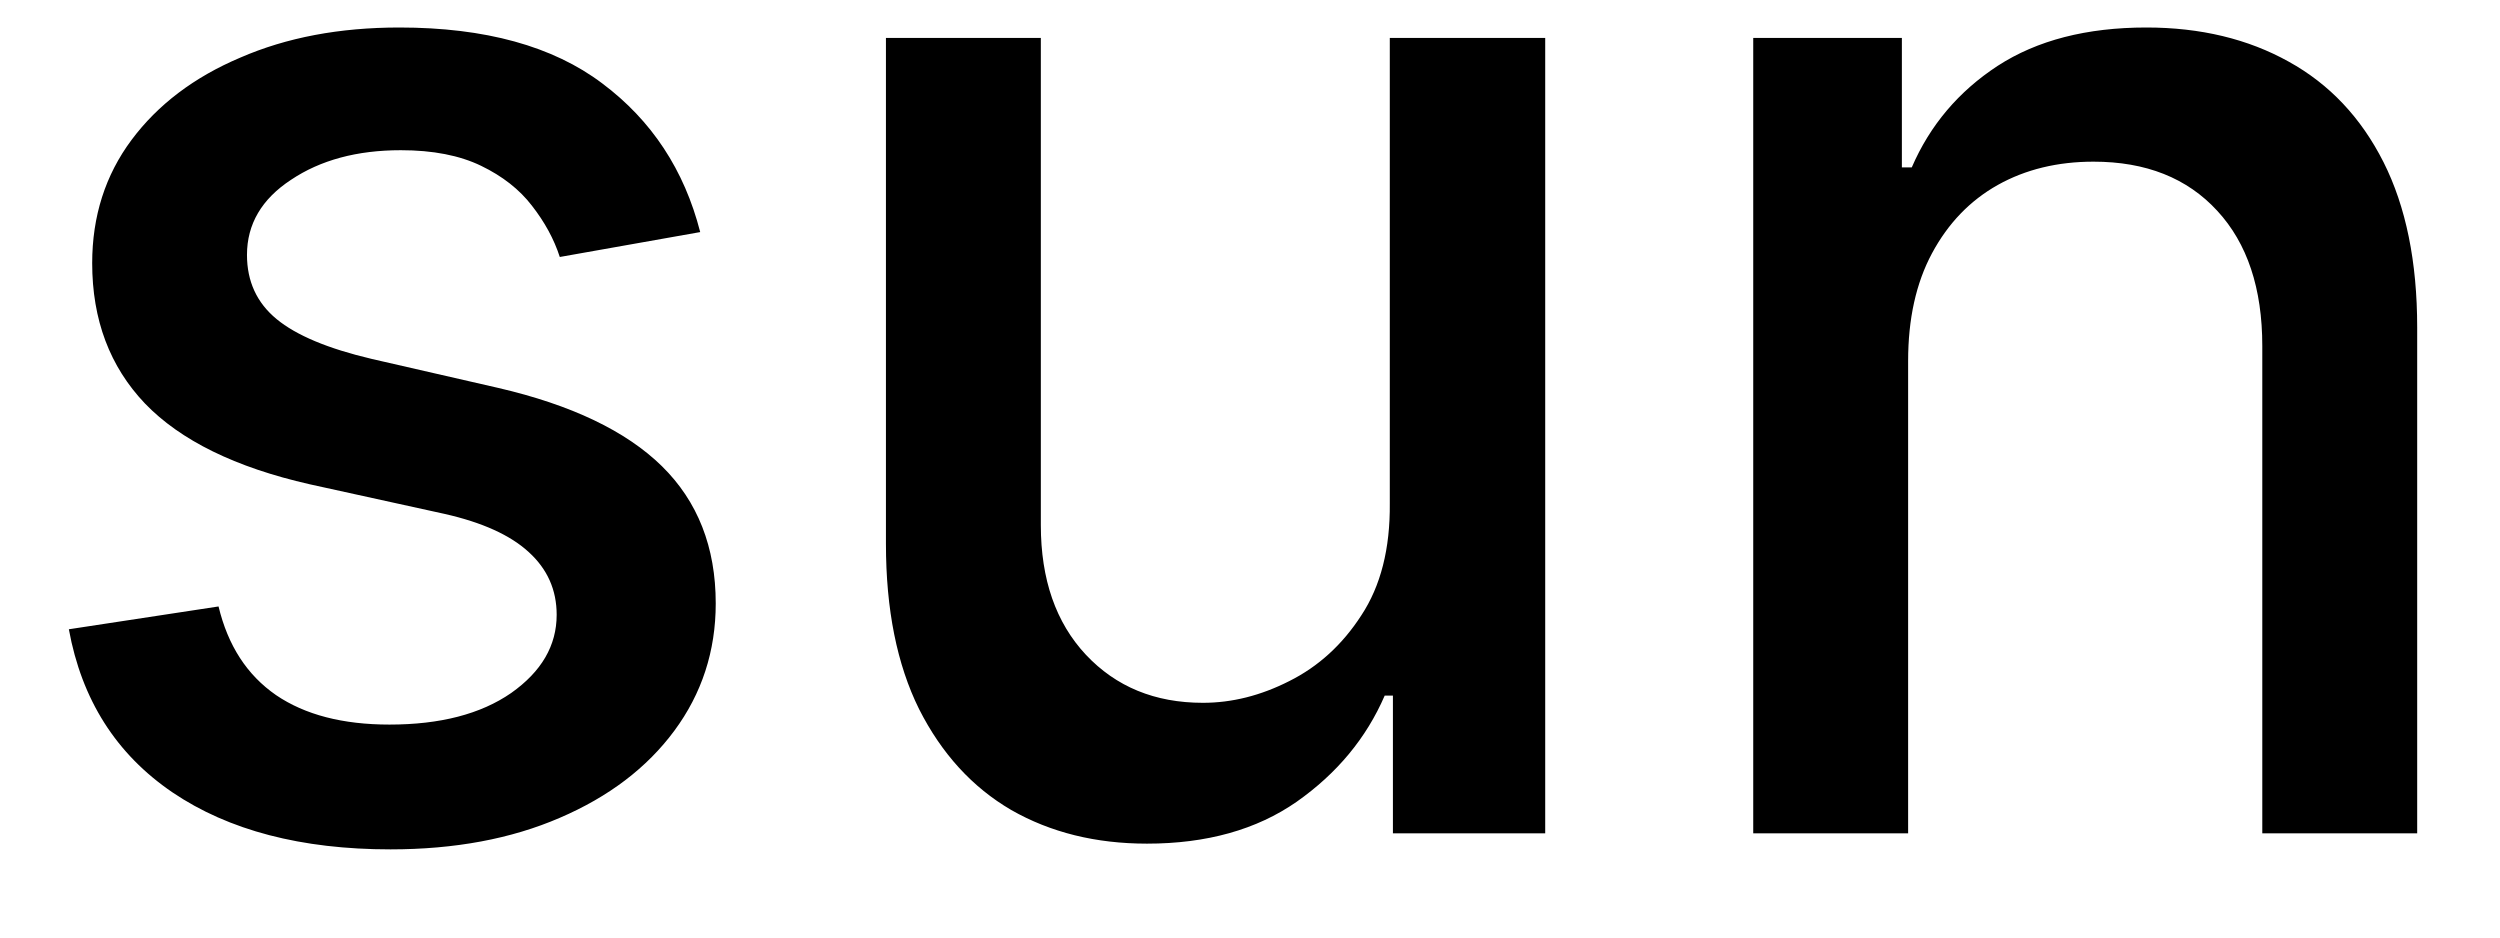 <svg width="24" height="9" viewBox="0 0 24 9" fill="none" xmlns="http://www.w3.org/2000/svg">
<path d="M6.722 2.228L5.374 2.467C5.318 2.294 5.228 2.13 5.106 1.974C4.987 1.819 4.824 1.691 4.619 1.592C4.413 1.492 4.156 1.442 3.848 1.442C3.427 1.442 3.076 1.537 2.794 1.726C2.512 1.911 2.371 2.152 2.371 2.447C2.371 2.702 2.466 2.907 2.655 3.063C2.844 3.219 3.149 3.347 3.57 3.446L4.783 3.724C5.485 3.887 6.009 4.137 6.354 4.475C6.698 4.813 6.871 5.252 6.871 5.793C6.871 6.25 6.738 6.658 6.473 7.016C6.211 7.37 5.845 7.649 5.374 7.851C4.907 8.053 4.365 8.154 3.749 8.154C2.893 8.154 2.196 7.972 1.656 7.607C1.115 7.239 0.784 6.717 0.661 6.041L2.098 5.822C2.188 6.197 2.371 6.48 2.65 6.673C2.928 6.862 3.291 6.956 3.739 6.956C4.226 6.956 4.615 6.855 4.907 6.653C5.199 6.447 5.344 6.197 5.344 5.902C5.344 5.663 5.255 5.463 5.076 5.3C4.9 5.138 4.63 5.015 4.266 4.933L2.973 4.649C2.26 4.487 1.733 4.228 1.392 3.874C1.054 3.519 0.885 3.07 0.885 2.526C0.885 2.076 1.011 1.681 1.263 1.343C1.515 1.005 1.863 0.741 2.307 0.553C2.751 0.36 3.26 0.264 3.833 0.264C4.658 0.264 5.308 0.443 5.782 0.801C6.256 1.156 6.569 1.631 6.722 2.228ZM13.342 4.833V0.364H14.834V8H13.372V6.678H13.293C13.117 7.085 12.835 7.425 12.448 7.697C12.063 7.965 11.584 8.099 11.011 8.099C10.52 8.099 10.086 7.992 9.708 7.776C9.334 7.558 9.039 7.234 8.823 6.807C8.611 6.379 8.505 5.851 8.505 5.221V0.364H9.992V5.042C9.992 5.562 10.136 5.977 10.424 6.285C10.713 6.593 11.087 6.747 11.548 6.747C11.826 6.747 12.103 6.678 12.378 6.538C12.656 6.399 12.887 6.189 13.069 5.907C13.255 5.625 13.346 5.267 13.342 4.833ZM18.318 3.466V8H16.831V0.364H18.258V1.607H18.353C18.528 1.202 18.803 0.877 19.178 0.632C19.556 0.387 20.031 0.264 20.605 0.264C21.125 0.264 21.581 0.374 21.972 0.592C22.363 0.808 22.666 1.129 22.882 1.557C23.097 1.984 23.205 2.513 23.205 3.143V8H21.718V3.322C21.718 2.768 21.574 2.336 21.286 2.024C20.997 1.709 20.601 1.552 20.098 1.552C19.753 1.552 19.446 1.626 19.178 1.776C18.913 1.925 18.702 2.143 18.547 2.432C18.394 2.717 18.318 3.062 18.318 3.466Z" fill="black"/>
</svg>
